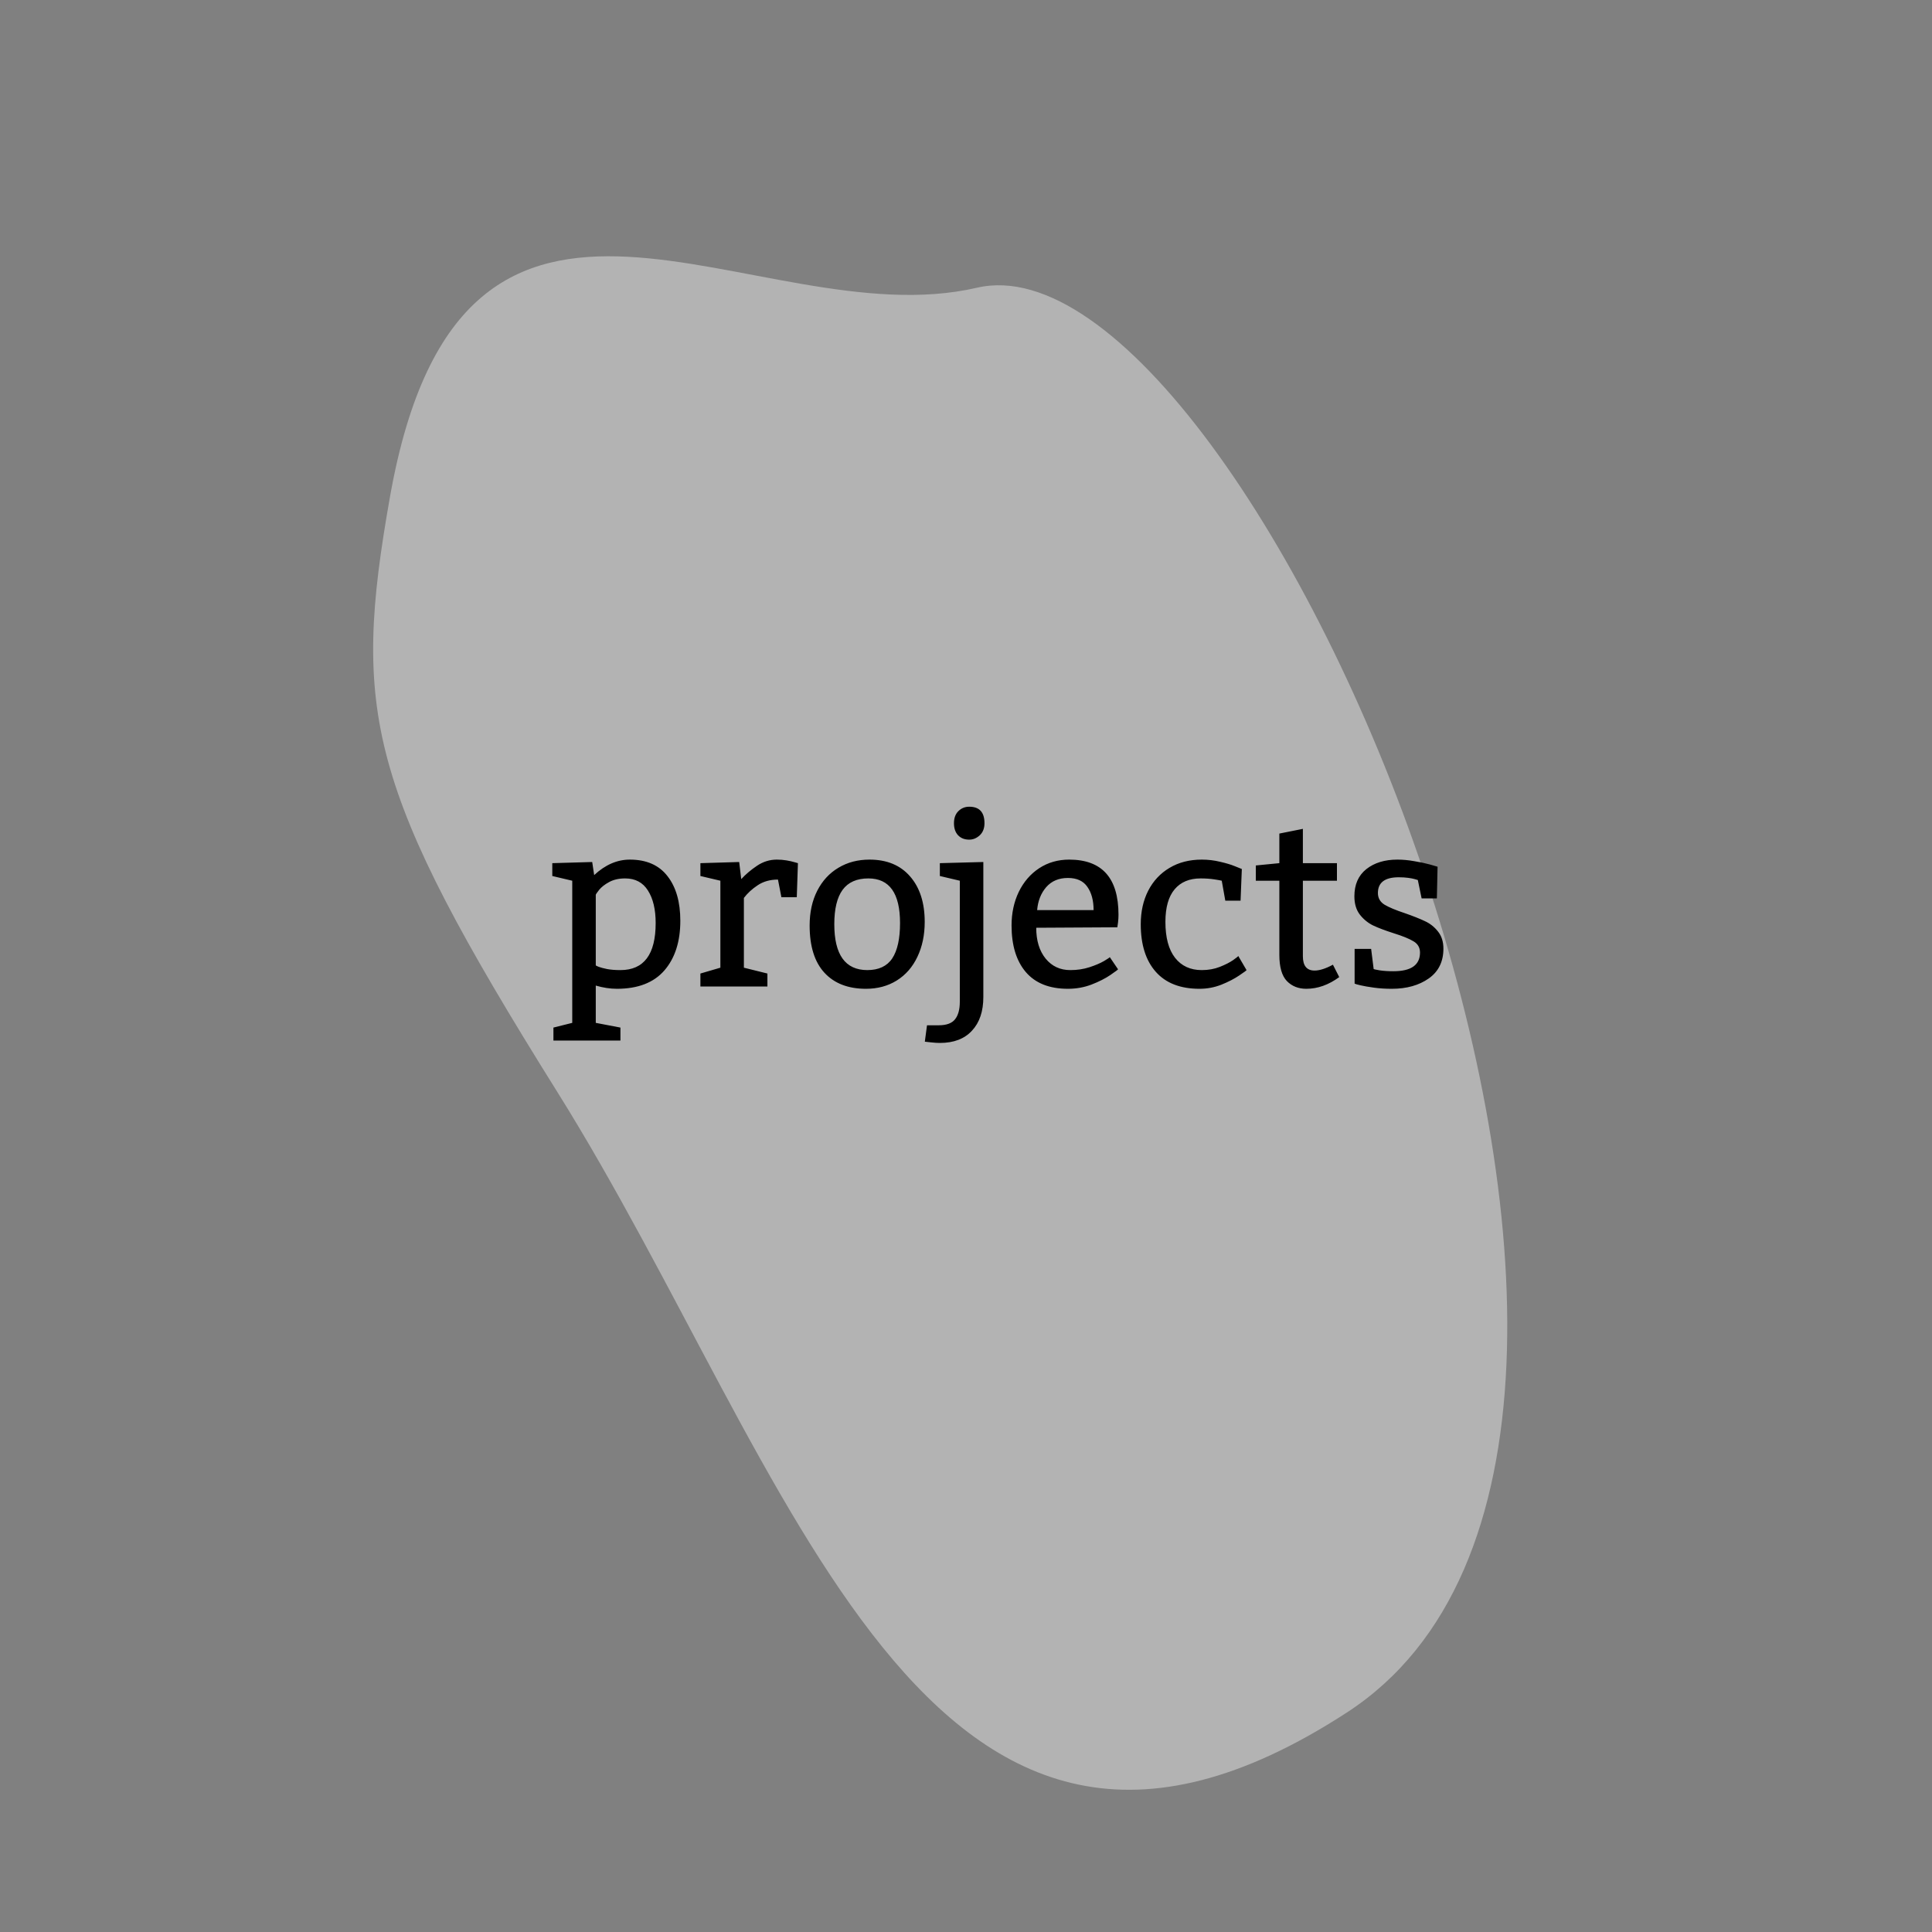 <svg width="148" height="148" viewBox="0 0 148 148" fill="none" xmlns="http://www.w3.org/2000/svg">
<rect x="0" y="0" width="148" height="148" fill="#808080" stroke="none"/>
<path d="M42.669 83.611C28.123 60.356 26.951 54.561 29.875 38.054C35.476 6.447 57.907 25.977 74.84 22.041C96.006 17.122 135.567 110.111 103.198 131.172C70.828 152.233 60.851 112.68 42.669 83.611Z" fill="white" fill-opacity="0.4"/>
<path d="M45.516 67.036C46.365 66.245 47.276 65.85 48.249 65.85C49.52 65.85 50.481 66.272 51.132 67.115C51.788 67.953 52.116 69.093 52.116 70.534C52.116 72.128 51.709 73.397 50.895 74.34C50.08 75.277 48.867 75.746 47.256 75.746C46.74 75.746 46.201 75.664 45.639 75.5V78.356L47.528 78.717V79.71H42.395V78.717L43.837 78.356V67.467L42.308 67.106V66.122L45.366 66.034L45.516 67.036ZM45.639 73.953C45.662 73.977 45.741 74.015 45.876 74.067C46.017 74.12 46.227 74.176 46.509 74.234C46.796 74.287 47.136 74.314 47.528 74.314C49.327 74.314 50.227 73.112 50.227 70.71C50.227 69.667 50.03 68.838 49.638 68.223C49.251 67.602 48.668 67.291 47.889 67.291C47.408 67.291 46.998 67.385 46.658 67.572C46.324 67.754 46.069 67.953 45.894 68.17C45.724 68.387 45.639 68.513 45.639 68.548V73.953ZM56.783 67.344C57.123 66.975 57.524 66.635 57.987 66.324C58.456 66.008 58.963 65.85 59.508 65.85C59.772 65.85 60.02 65.87 60.255 65.911C60.495 65.952 60.691 65.996 60.844 66.043C60.996 66.084 61.09 66.11 61.125 66.122L61.037 68.732H59.859L59.596 67.379C58.998 67.379 58.482 67.522 58.049 67.81C57.615 68.097 57.261 68.422 56.985 68.785V74.129L58.787 74.577V75.57H53.654V74.577L55.184 74.129V67.467L53.654 67.106V66.122L56.625 66.034L56.783 67.344ZM66.609 65.85C67.939 65.85 68.977 66.28 69.721 67.142C70.465 67.997 70.837 69.157 70.837 70.622C70.837 71.63 70.649 72.523 70.274 73.303C69.905 74.082 69.378 74.686 68.692 75.113C68.013 75.535 67.228 75.746 66.337 75.746C64.972 75.746 63.911 75.336 63.155 74.516C62.399 73.695 62.022 72.488 62.022 70.894C62.022 69.887 62.215 69.002 62.602 68.24C62.994 67.473 63.536 66.884 64.228 66.474C64.919 66.058 65.713 65.85 66.609 65.85ZM66.522 67.291C65.631 67.291 64.972 67.584 64.544 68.17C64.122 68.75 63.911 69.626 63.911 70.798C63.911 73.136 64.752 74.308 66.434 74.314C67.312 74.314 67.951 74.015 68.35 73.417C68.748 72.814 68.947 71.911 68.947 70.71C68.947 68.431 68.139 67.291 66.522 67.291ZM73.078 63.063C73.078 62.665 73.192 62.355 73.421 62.132C73.649 61.909 73.925 61.798 74.247 61.798C75.026 61.798 75.416 62.22 75.416 63.063C75.416 63.45 75.296 63.758 75.056 63.986C74.815 64.209 74.546 64.32 74.247 64.32C73.89 64.32 73.606 64.209 73.394 63.986C73.184 63.764 73.078 63.456 73.078 63.063ZM75.328 76.379C75.328 77.475 75.038 78.333 74.458 78.954C73.884 79.581 73.064 79.894 71.997 79.894C71.804 79.894 71.581 79.88 71.329 79.851C71.077 79.827 70.916 79.81 70.846 79.798L71.013 78.541H71.909C72.507 78.541 72.926 78.386 73.166 78.075C73.406 77.77 73.526 77.325 73.526 76.739V67.467L71.997 67.106V66.122L75.328 66.034V76.379ZM79.38 71.07C79.38 72.055 79.62 72.843 80.101 73.435C80.581 74.02 81.211 74.314 81.99 74.314C82.518 74.314 83.007 74.24 83.458 74.094C83.909 73.947 84.281 73.789 84.574 73.619C84.867 73.443 85.014 73.344 85.014 73.32L85.647 74.252C85.647 74.275 85.45 74.422 85.058 74.691C84.671 74.955 84.19 75.198 83.616 75.421C83.048 75.638 82.444 75.746 81.806 75.746C80.388 75.746 79.312 75.318 78.58 74.463C77.853 73.607 77.49 72.418 77.49 70.894C77.49 69.945 77.675 69.087 78.044 68.319C78.419 67.552 78.94 66.948 79.608 66.509C80.282 66.069 81.047 65.85 81.902 65.85C84.422 65.85 85.682 67.259 85.682 70.077C85.682 70.27 85.67 70.464 85.647 70.657C85.623 70.851 85.606 70.977 85.594 71.035L79.38 71.07ZM83.774 69.717C83.774 68.984 83.616 68.393 83.3 67.941C82.989 67.484 82.491 67.256 81.806 67.256C81.108 67.256 80.555 67.49 80.144 67.959C79.74 68.428 79.509 69.014 79.45 69.717H83.774ZM93.592 67.467C93.51 67.443 93.314 67.408 93.003 67.361C92.692 67.314 92.35 67.291 91.975 67.291C91.113 67.291 90.448 67.569 89.98 68.126C89.511 68.683 89.276 69.515 89.276 70.622C89.276 71.823 89.522 72.74 90.015 73.373C90.507 74 91.189 74.314 92.062 74.314C92.566 74.314 93.026 74.231 93.442 74.067C93.858 73.903 94.198 73.731 94.462 73.549C94.726 73.361 94.857 73.256 94.857 73.232L95.49 74.314C95.49 74.337 95.303 74.475 94.928 74.727C94.559 74.978 94.105 75.213 93.565 75.43C93.032 75.641 92.473 75.746 91.887 75.746C90.422 75.746 89.306 75.312 88.538 74.445C87.77 73.578 87.387 72.362 87.387 70.798C87.387 69.837 87.577 68.981 87.958 68.231C88.345 67.481 88.89 66.898 89.593 66.482C90.296 66.061 91.119 65.85 92.062 65.85C92.543 65.85 93.012 65.905 93.469 66.017C93.926 66.122 94.298 66.233 94.585 66.351C94.872 66.462 95.054 66.535 95.13 66.57L95.033 68.996H93.864L93.592 67.467ZM102.416 67.467H99.806V73.25C99.806 73.982 100.104 74.349 100.702 74.349C101.089 74.349 101.558 74.199 102.108 73.9L102.592 74.85C101.777 75.447 100.937 75.746 100.069 75.746C99.46 75.746 98.962 75.547 98.575 75.148C98.194 74.744 98.004 74.076 98.004 73.144V67.467H96.202V66.298L98.004 66.122V63.855L99.806 63.494V66.122H102.416V67.467ZM105.229 74.234C105.229 74.246 105.378 74.278 105.677 74.331C105.976 74.378 106.33 74.401 106.74 74.401C108.094 74.401 108.773 73.927 108.779 72.978C108.779 72.591 108.612 72.301 108.278 72.107C107.95 71.908 107.438 71.7 106.74 71.483C106.102 71.278 105.583 71.082 105.185 70.894C104.792 70.701 104.455 70.426 104.174 70.068C103.893 69.705 103.752 69.236 103.752 68.662C103.752 67.76 104.057 67.065 104.666 66.579C105.281 66.093 106.075 65.85 107.048 65.85C107.47 65.85 107.906 65.891 108.357 65.973C108.814 66.049 109.201 66.131 109.518 66.219C109.84 66.307 110.042 66.365 110.124 66.394L110.071 68.82H108.902L108.612 67.414C108.577 67.402 108.498 67.379 108.375 67.344C108.258 67.309 108.091 67.276 107.874 67.247C107.657 67.218 107.417 67.203 107.153 67.203C106.087 67.203 105.554 67.605 105.554 68.407C105.554 68.794 105.724 69.093 106.063 69.304C106.409 69.509 106.928 69.726 107.619 69.954C108.24 70.171 108.75 70.373 109.148 70.561C109.547 70.742 109.884 71.009 110.159 71.36C110.435 71.706 110.572 72.143 110.572 72.67C110.572 73.666 110.197 74.428 109.447 74.955C108.697 75.482 107.754 75.746 106.617 75.746C106.125 75.746 105.668 75.717 105.246 75.658C104.824 75.6 104.487 75.541 104.235 75.482C103.983 75.424 103.828 75.38 103.77 75.351V72.688H105.035L105.229 74.234Z" fill="black"/>
</svg>

